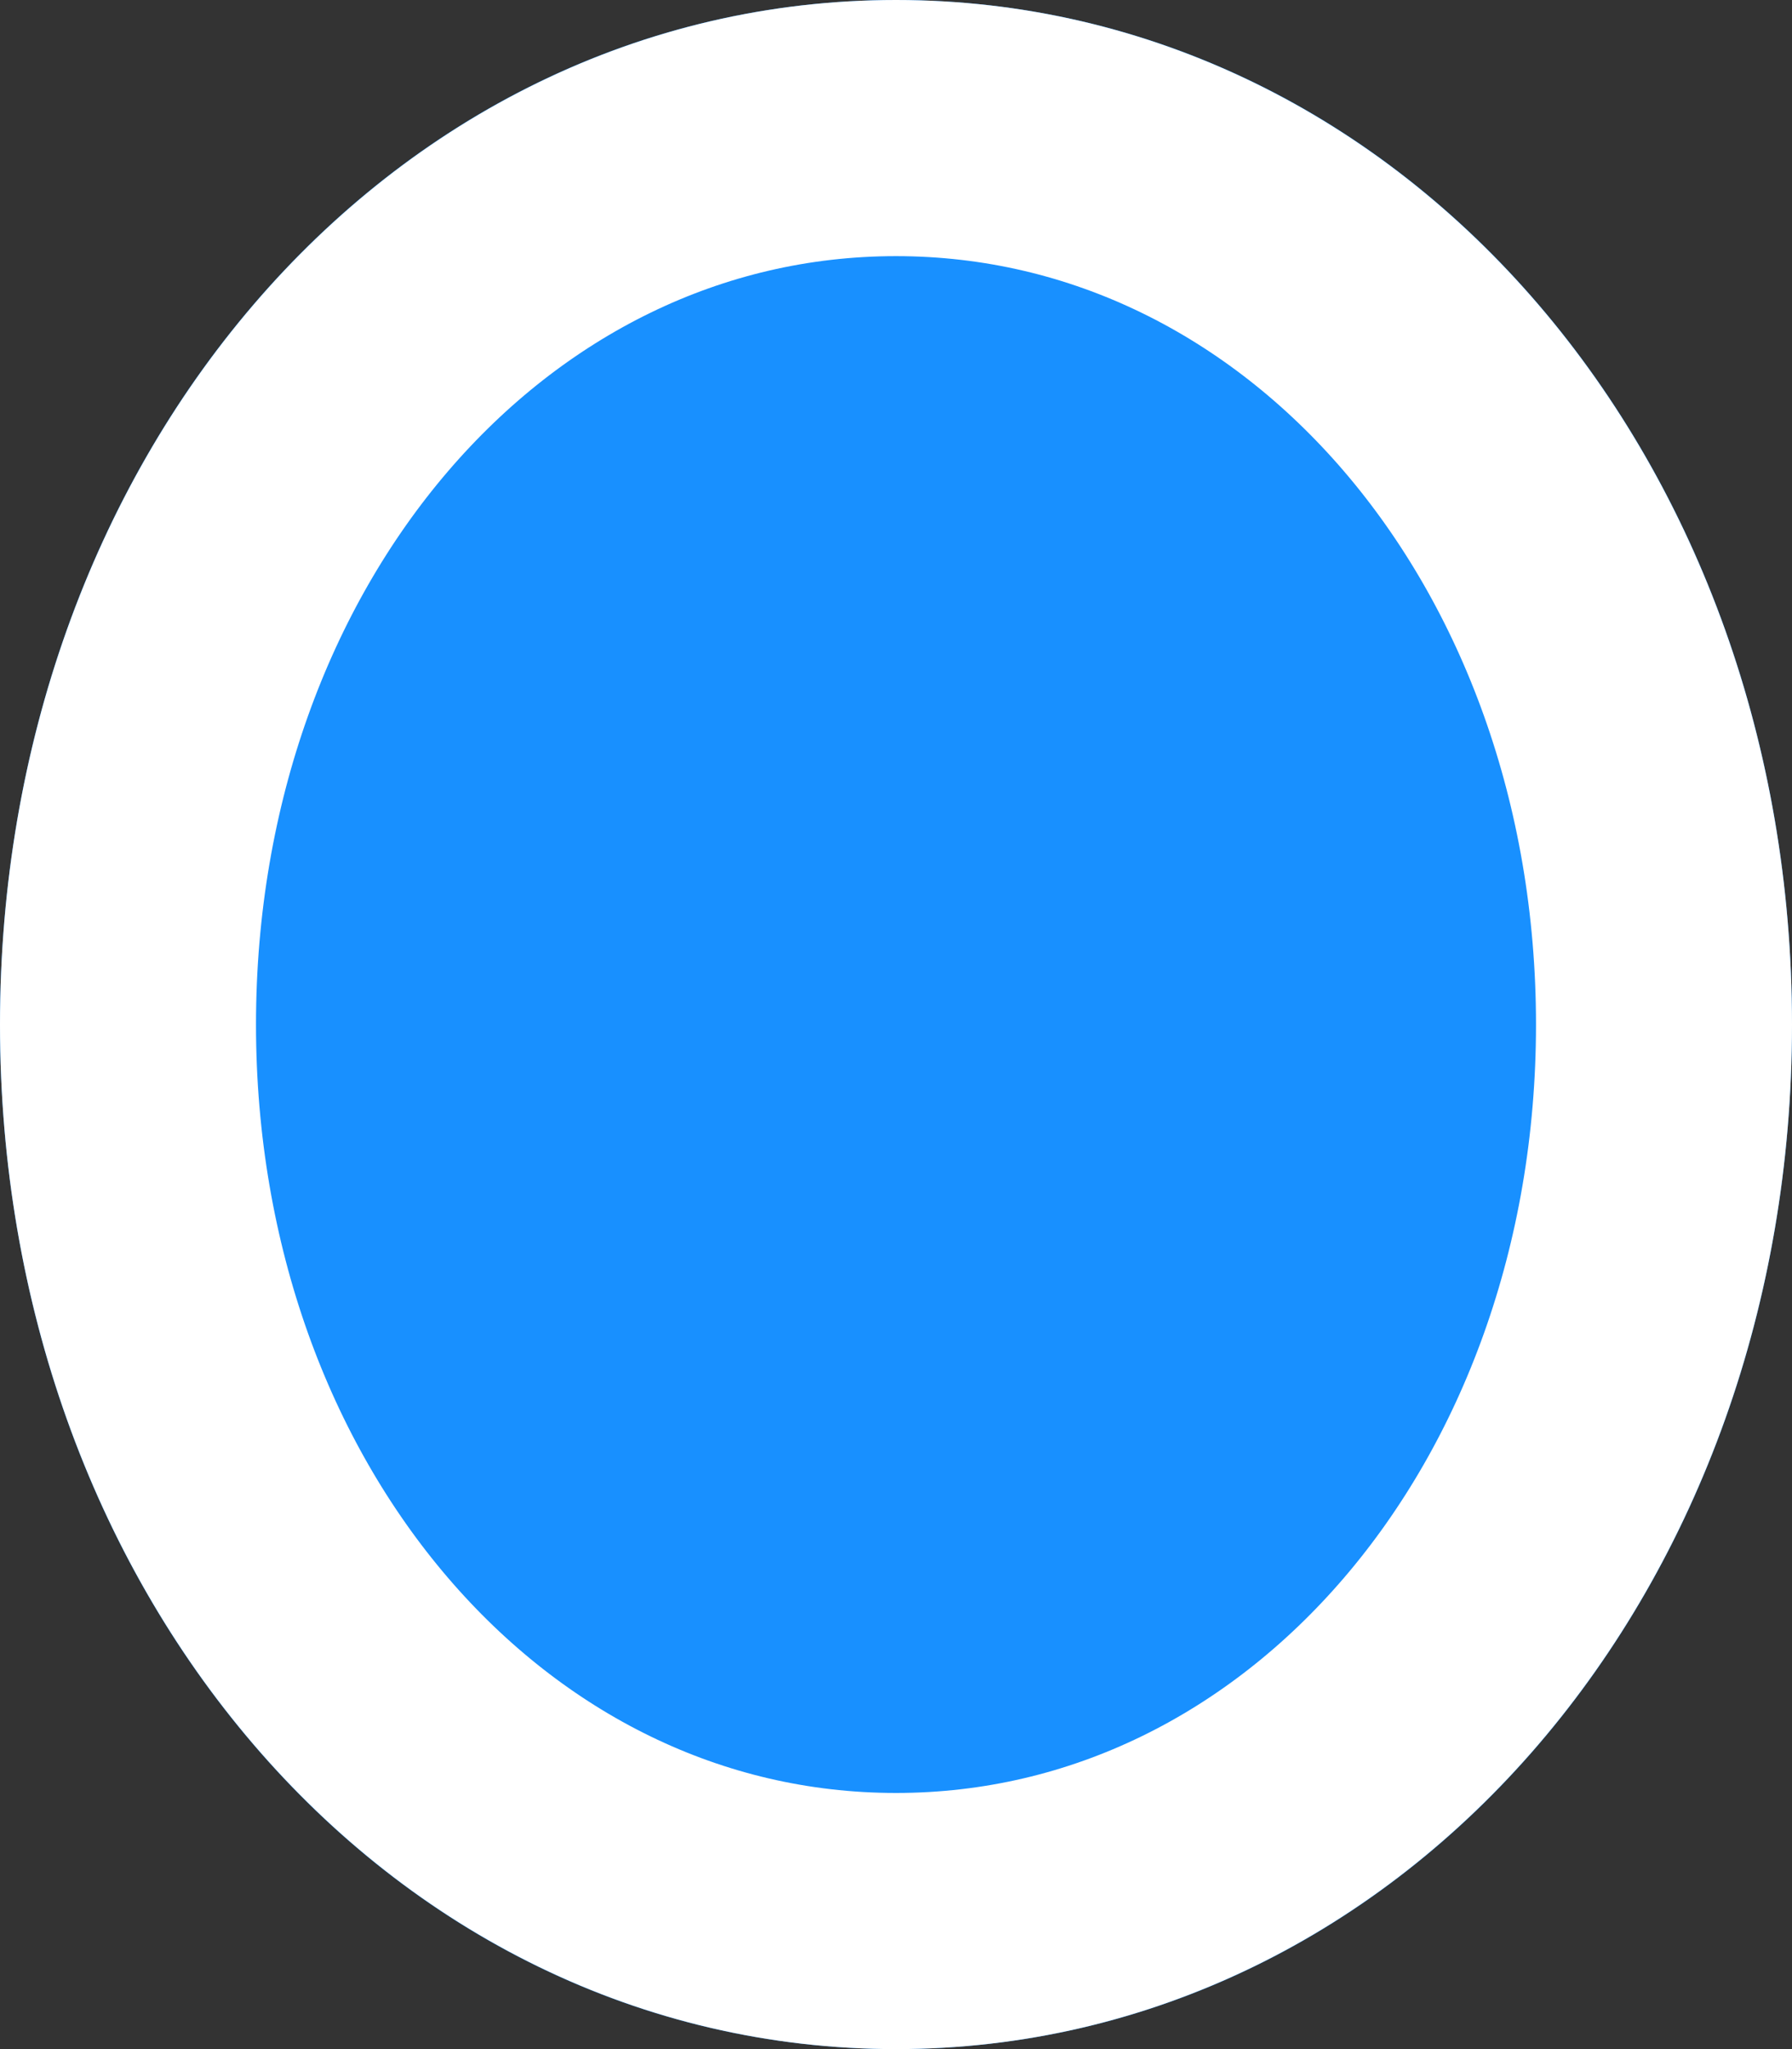 ﻿<?xml version="1.0" encoding="utf-8"?>
<svg version="1.1" xmlns:xlink="http://www.w3.org/1999/xlink" width="7px" height="8px" xmlns="http://www.w3.org/2000/svg">
  <rect width="100%" height="100%" fill="#333333" stroke="none"/>
  <g transform="matrix(1 0 0 1 -709 -318 )">
    <path d="M 712.5 318  C 714.46 318  716 319.76  716 322  C 716 324.24  714.46 326  712.5 326  C 710.54 326  709 324.24  709 322  C 709 319.76  710.54 318  712.5 318  Z " fill-rule="nonzero" fill="#1890ff" stroke="none" />
    <path d="M 712.5 318.5  C 714.18 318.5  715.5 320.04  715.5 322  C 715.5 323.96  714.18 325.5  712.5 325.5  C 710.82 325.5  709.5 323.96  709.5 322  C 709.5 320.04  710.82 318.5  712.5 318.5  Z " stroke-width="1" stroke="#ffffff" fill="none" />
  </g>
</svg>